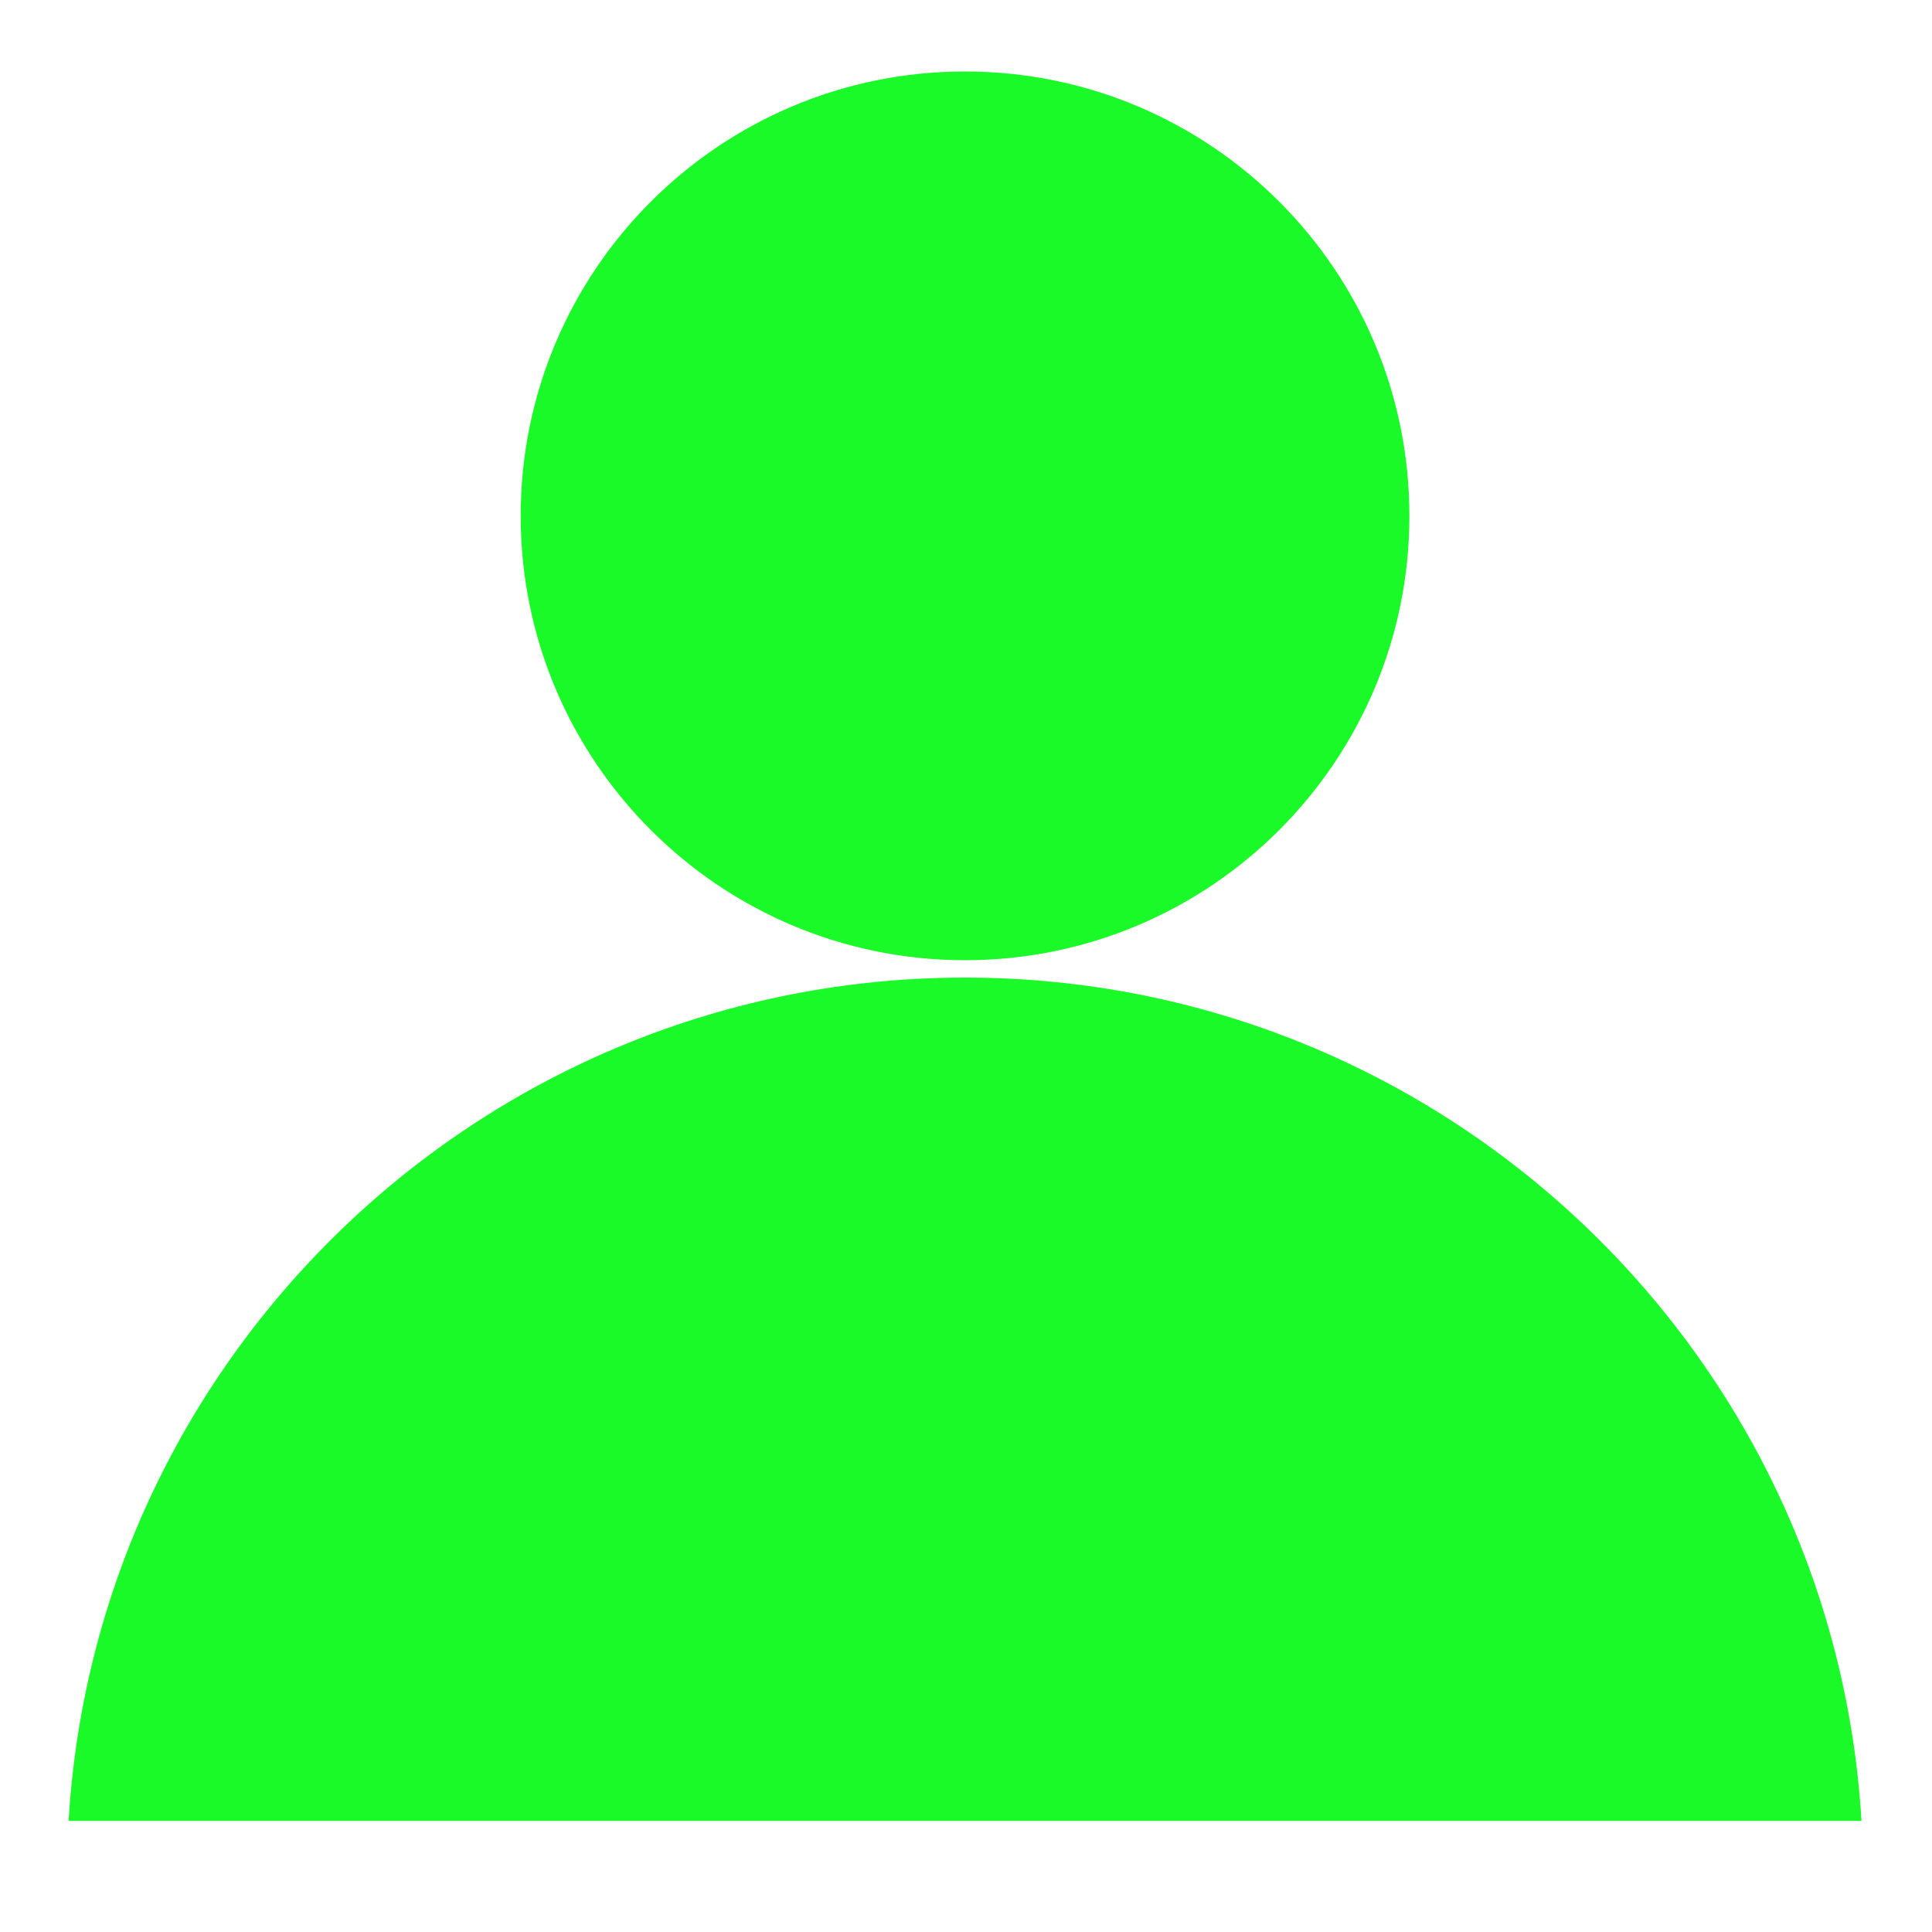 <?xml version="1.0" standalone="no"?><!DOCTYPE svg PUBLIC "-//W3C//DTD SVG 1.1//EN" "http://www.w3.org/Graphics/SVG/1.1/DTD/svg11.dtd"><svg t="1535438261529" class="icon" style="" viewBox="0 0 1024 1024" version="1.1" xmlns="http://www.w3.org/2000/svg" p-id="2523" xmlns:xlink="http://www.w3.org/1999/xlink" width="200" height="200"><defs><style type="text/css"></style></defs><path d="M747.008 273.408c0 130.048-105.472 235.52-235.52 235.52s-235.52-105.472-235.52-235.52 105.472-235.52 235.52-235.52 235.52 105.472 235.52 235.52z m239.616 691.712c-14.848-249.344-222.208-446.976-475.136-446.976S51.2 715.776 36.352 965.12h950.272z" fill="#1afa29" p-id="2524"></path></svg>